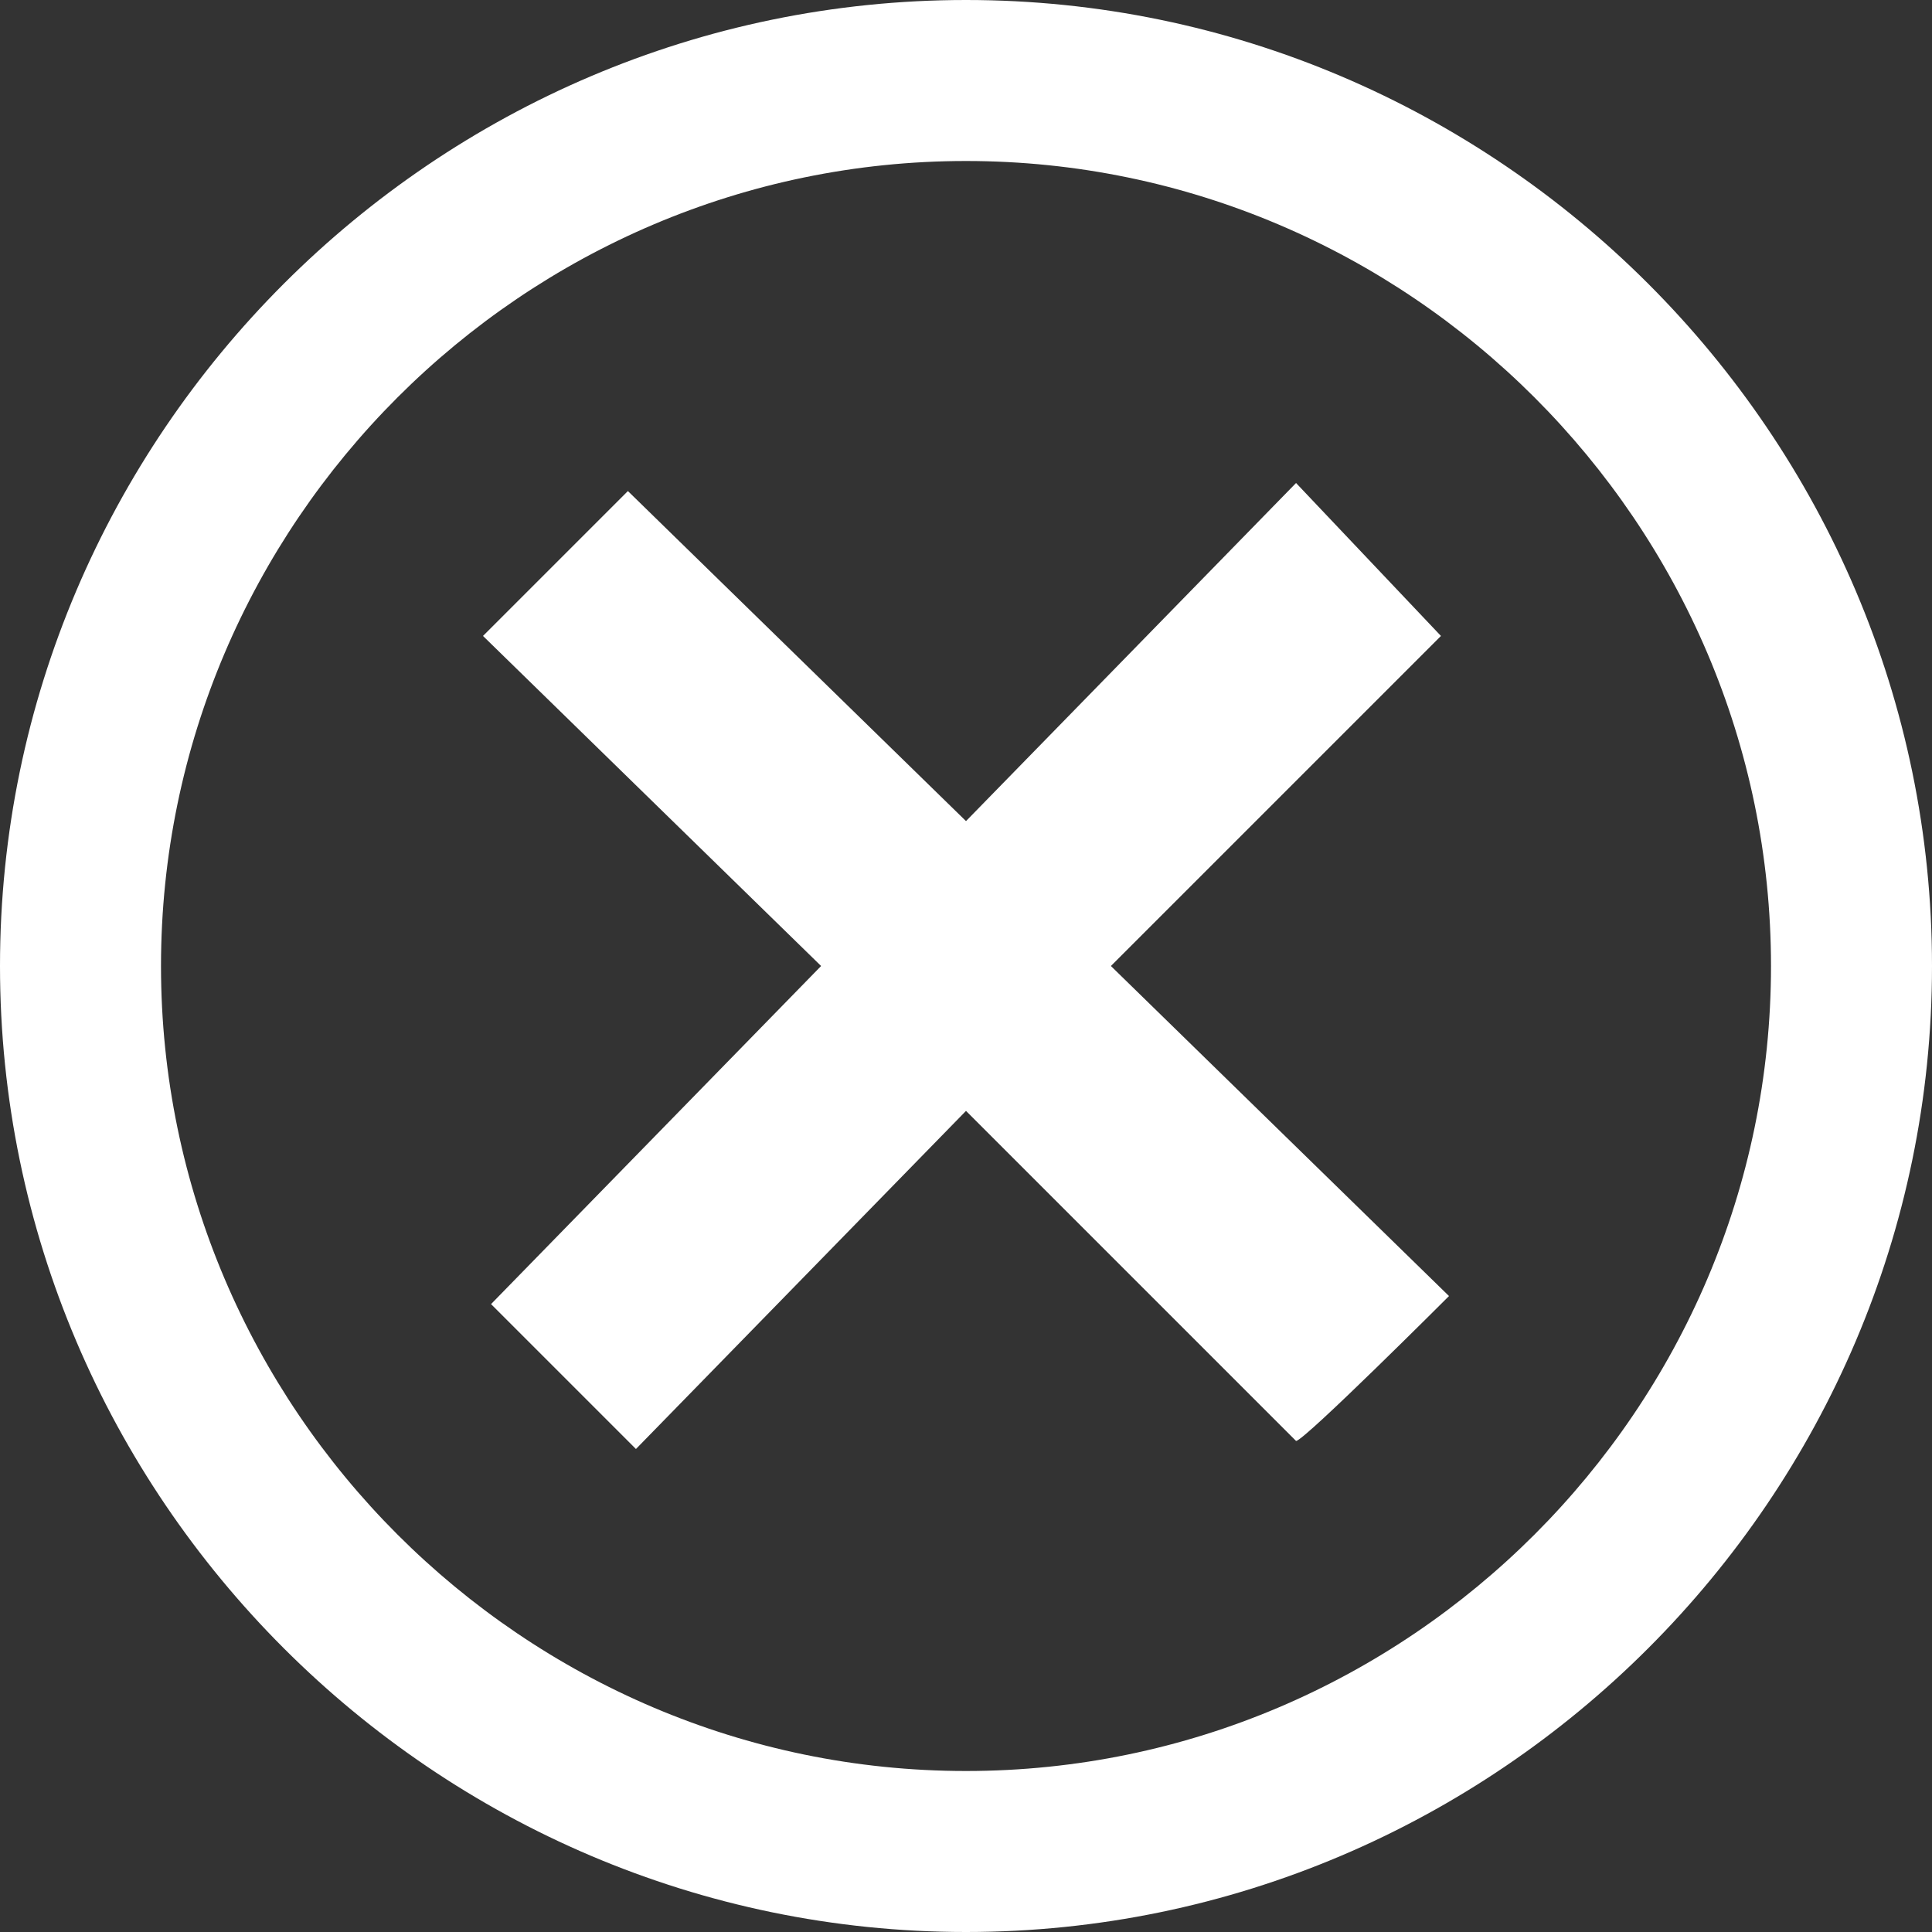 <svg version="1.1" width="100%" height="100%" id="Layer_1" xmlns="http://www.w3.org/2000/svg" xmlns:xlink="http://www.w3.org/1999/xlink" x="0px" y="0px"
	 viewBox="0 0 24 24" style="enable-background:new 0 0 24 24;" xml:space="preserve">
<rect x="0" y="0" width="24" height="24" fill="#333333" stroke="none"/>
<style type="text/css">
	.st0{fill:#FFFFFF;}
</style>
<path class="st0" d="M12,2c5.5,0,10,4.5,10,10s-4.5,10-10,10S2,17.5,2,12S6.5,2,12,2z M12,0C5.4,0,0,5.4,0,12s5.4,12,12,12
	s12-5.4,12-12S18.6,0,12,0z M18,16.1L13.8,12l4.1-4.1L16.1,6L12,10.2L7.8,6.1L6,7.9l4.2,4.1l-4.1,4.2L7.9,18l4.1-4.2l4.1,4.1
	C16.2,17.9,18,16.1,18,16.1z"/>
</svg>
